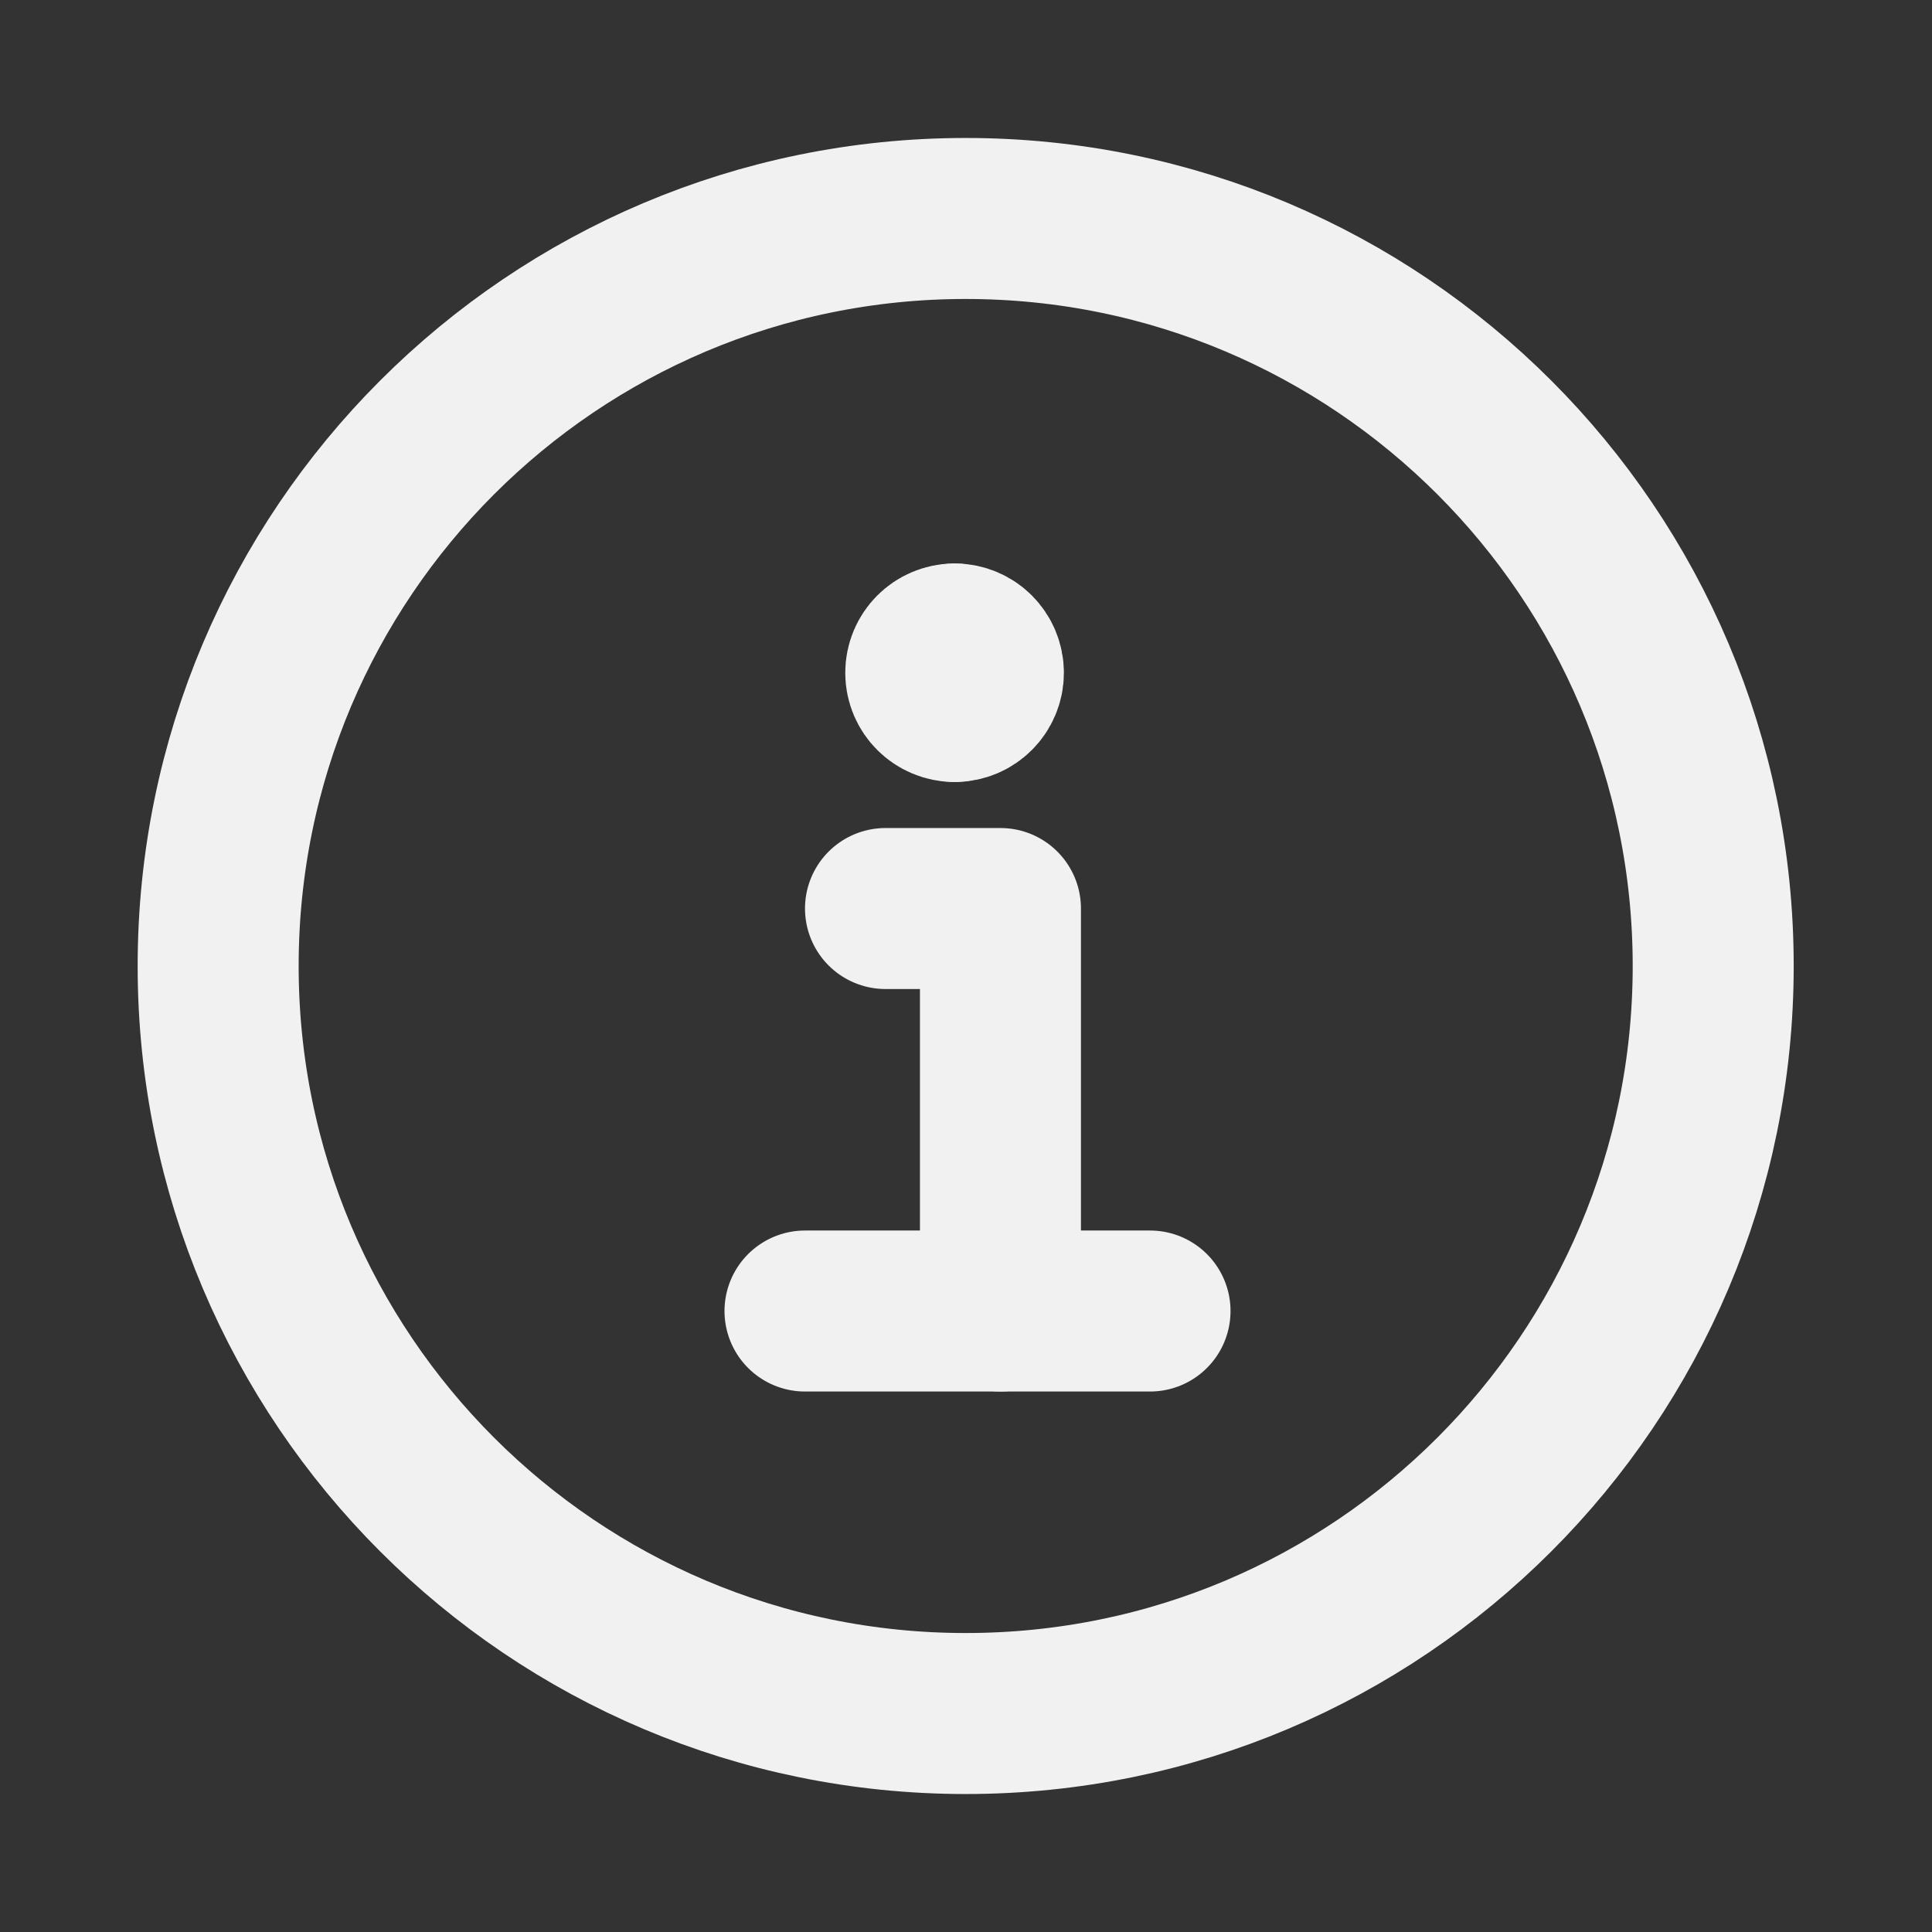 <svg width="12" height="12" viewBox="0 0 12 12" fill="none" xmlns="http://www.w3.org/2000/svg">
  <rect x="0" y="0" width="12" height="12" fill="#333333" stroke="none"/>
  <path d="M5.998 10.643C8.563 10.643 10.641 8.564 10.641 6C10.641 3.436 8.563 1.357 5.998 1.357C3.434 1.357 1.355 3.436 1.355 6C1.355 8.564 3.434 10.643 5.998 10.643Z" stroke="#F1F1F1" stroke-linecap="round" stroke-linejoin="round" />
  <path d="M5 8.143H7.143" stroke="#F1F1F1" stroke-linecap="round" stroke-linejoin="round" />
  <path d="M6.214 8.143V5.643H5.5" stroke="#F1F1F1" stroke-linecap="round" stroke-linejoin="round" />
  <path d="M5.929 4.357C5.83 4.357 5.75 4.277 5.75 4.179C5.75 4.08 5.83 4 5.929 4" stroke="#F1F1F1" stroke-linecap="round" stroke-linejoin="round" />
  <path d="M5.93 4.357C6.028 4.357 6.108 4.277 6.108 4.179C6.108 4.08 6.028 4 5.93 4" stroke="#F1F1F1" stroke-linecap="round" stroke-linejoin="round" />
</svg>
